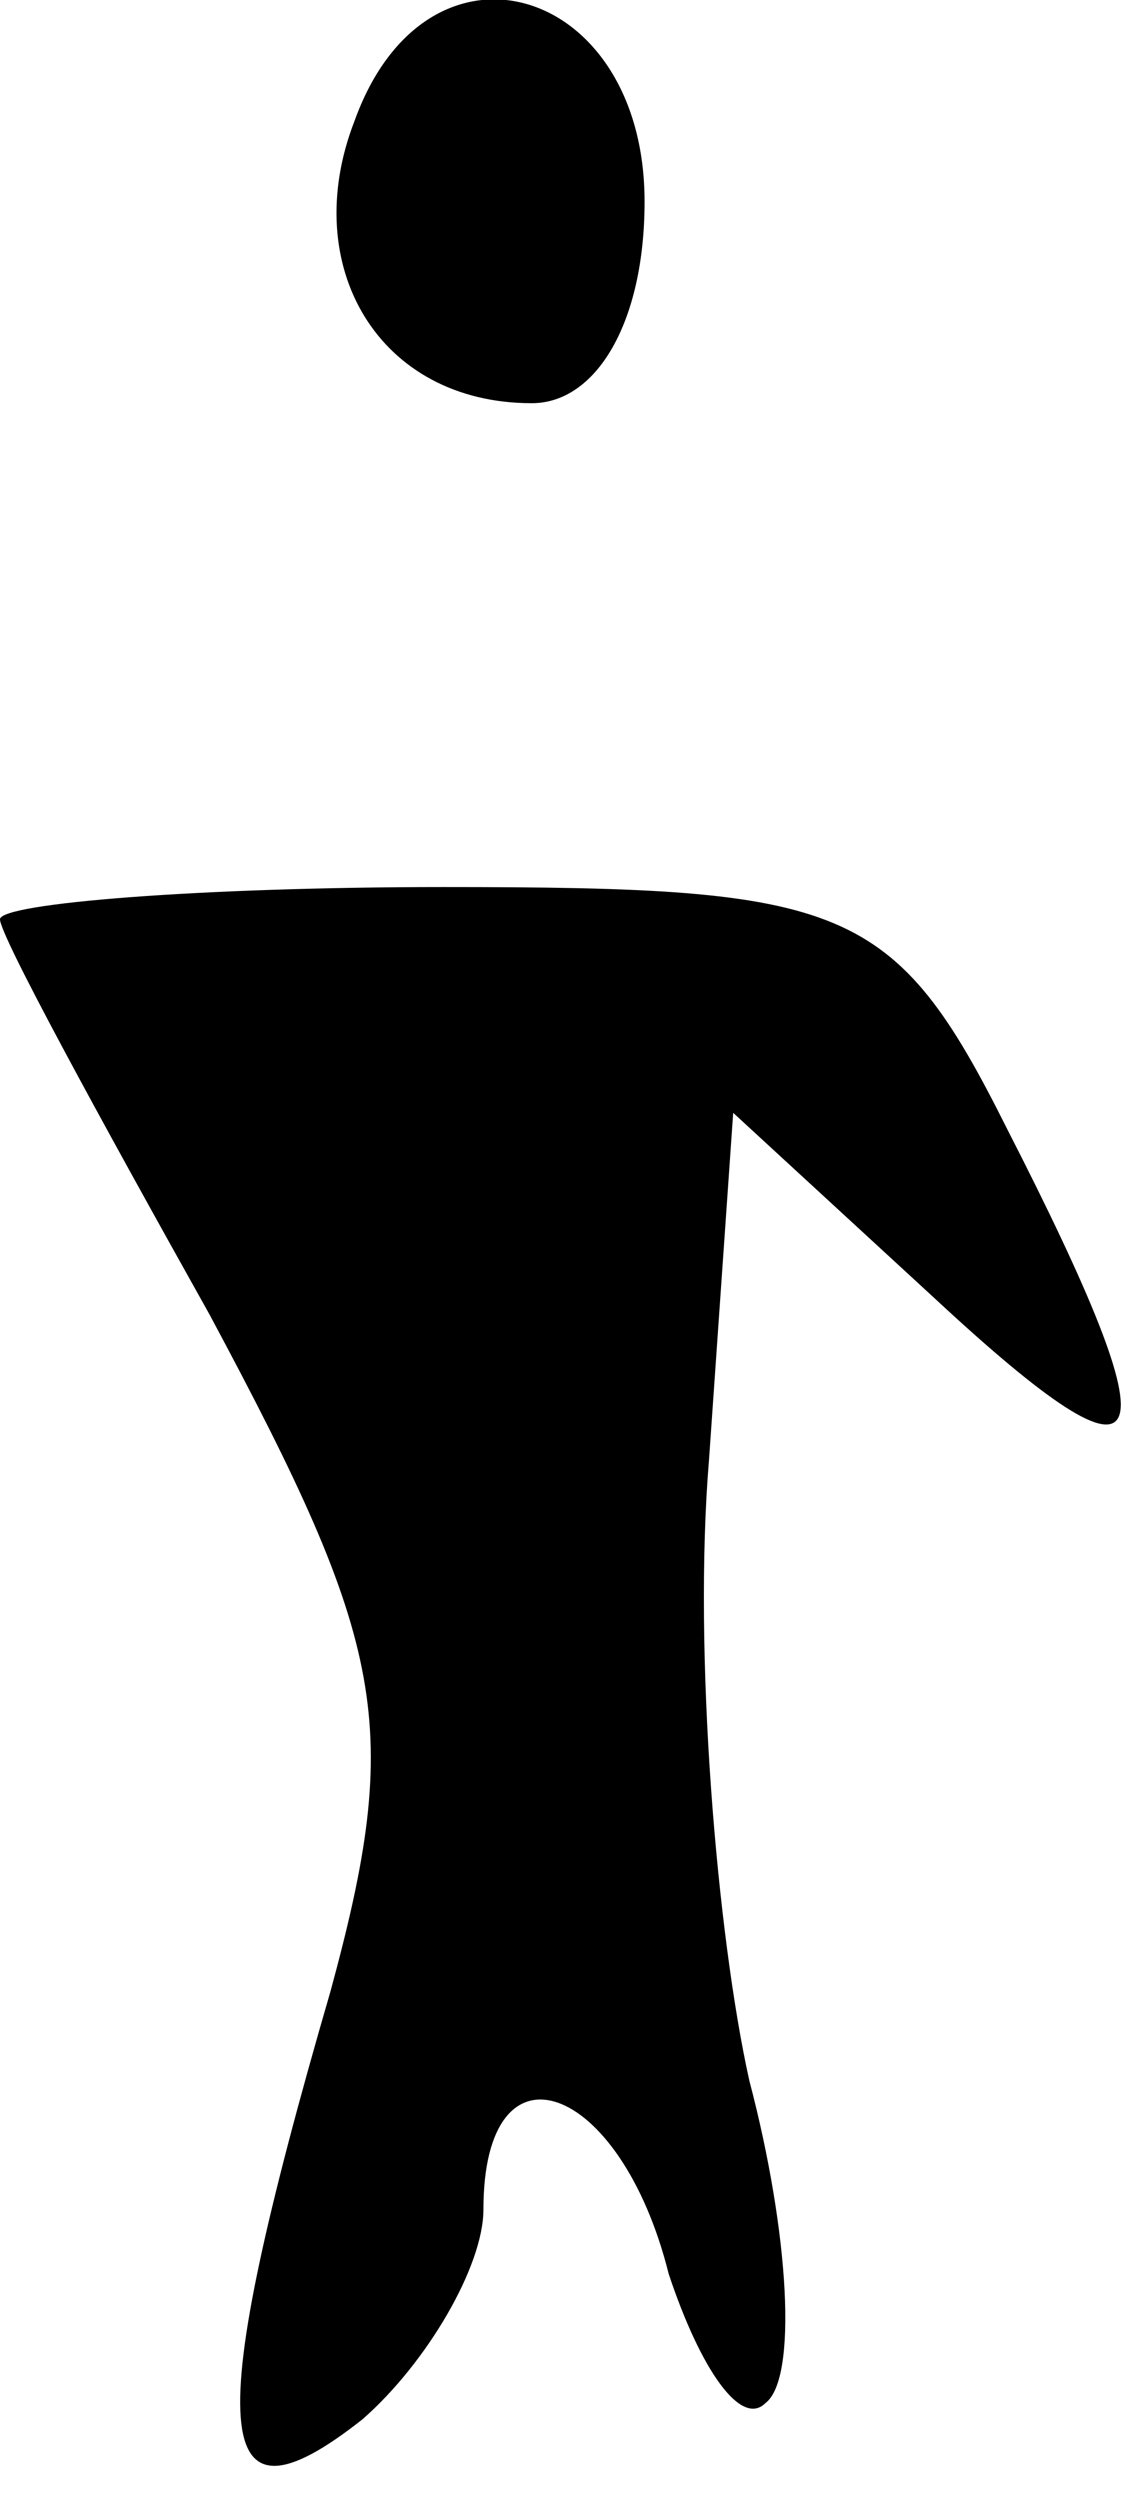 <?xml version="1.0" standalone="no"?>
<!DOCTYPE svg PUBLIC "-//W3C//DTD SVG 20010904//EN"
 "http://www.w3.org/TR/2001/REC-SVG-20010904/DTD/svg10.dtd">
<svg version="1.0" xmlns="http://www.w3.org/2000/svg"
 width="14pt" height="31pt" viewBox="0 0 14 31"
 preserveAspectRatio="xMidYMid meet">
<g transform="translate(0,31) scale(0.1,-0.1)"
fill="#000000" stroke="none">
<path fill="#000000" stroke="none" d="M44 295 c-7 -18 3 -35 22 -35 8 0 14
10 14 25 0 27 -27 35 -36 10z"/>
<path fill="#000000" stroke="none" d="M0 196 c0 -2 12 -24 26 -49 22 -41 24
-51 15 -84 -16 -55 -15 -68 4 -53 8 7 15 19 15 26 0 22 17 16 23 -8 4 -12 9
-19 12 -16 4 3 3 21 -2 40 -4 18 -7 53 -5 77 l3 43 25 -23 c28 -26 30 -20 9
21 -14 28 -20 30 -70 30 -30 0 -55 -2 -55 -4z"/>
</g>
</svg>
